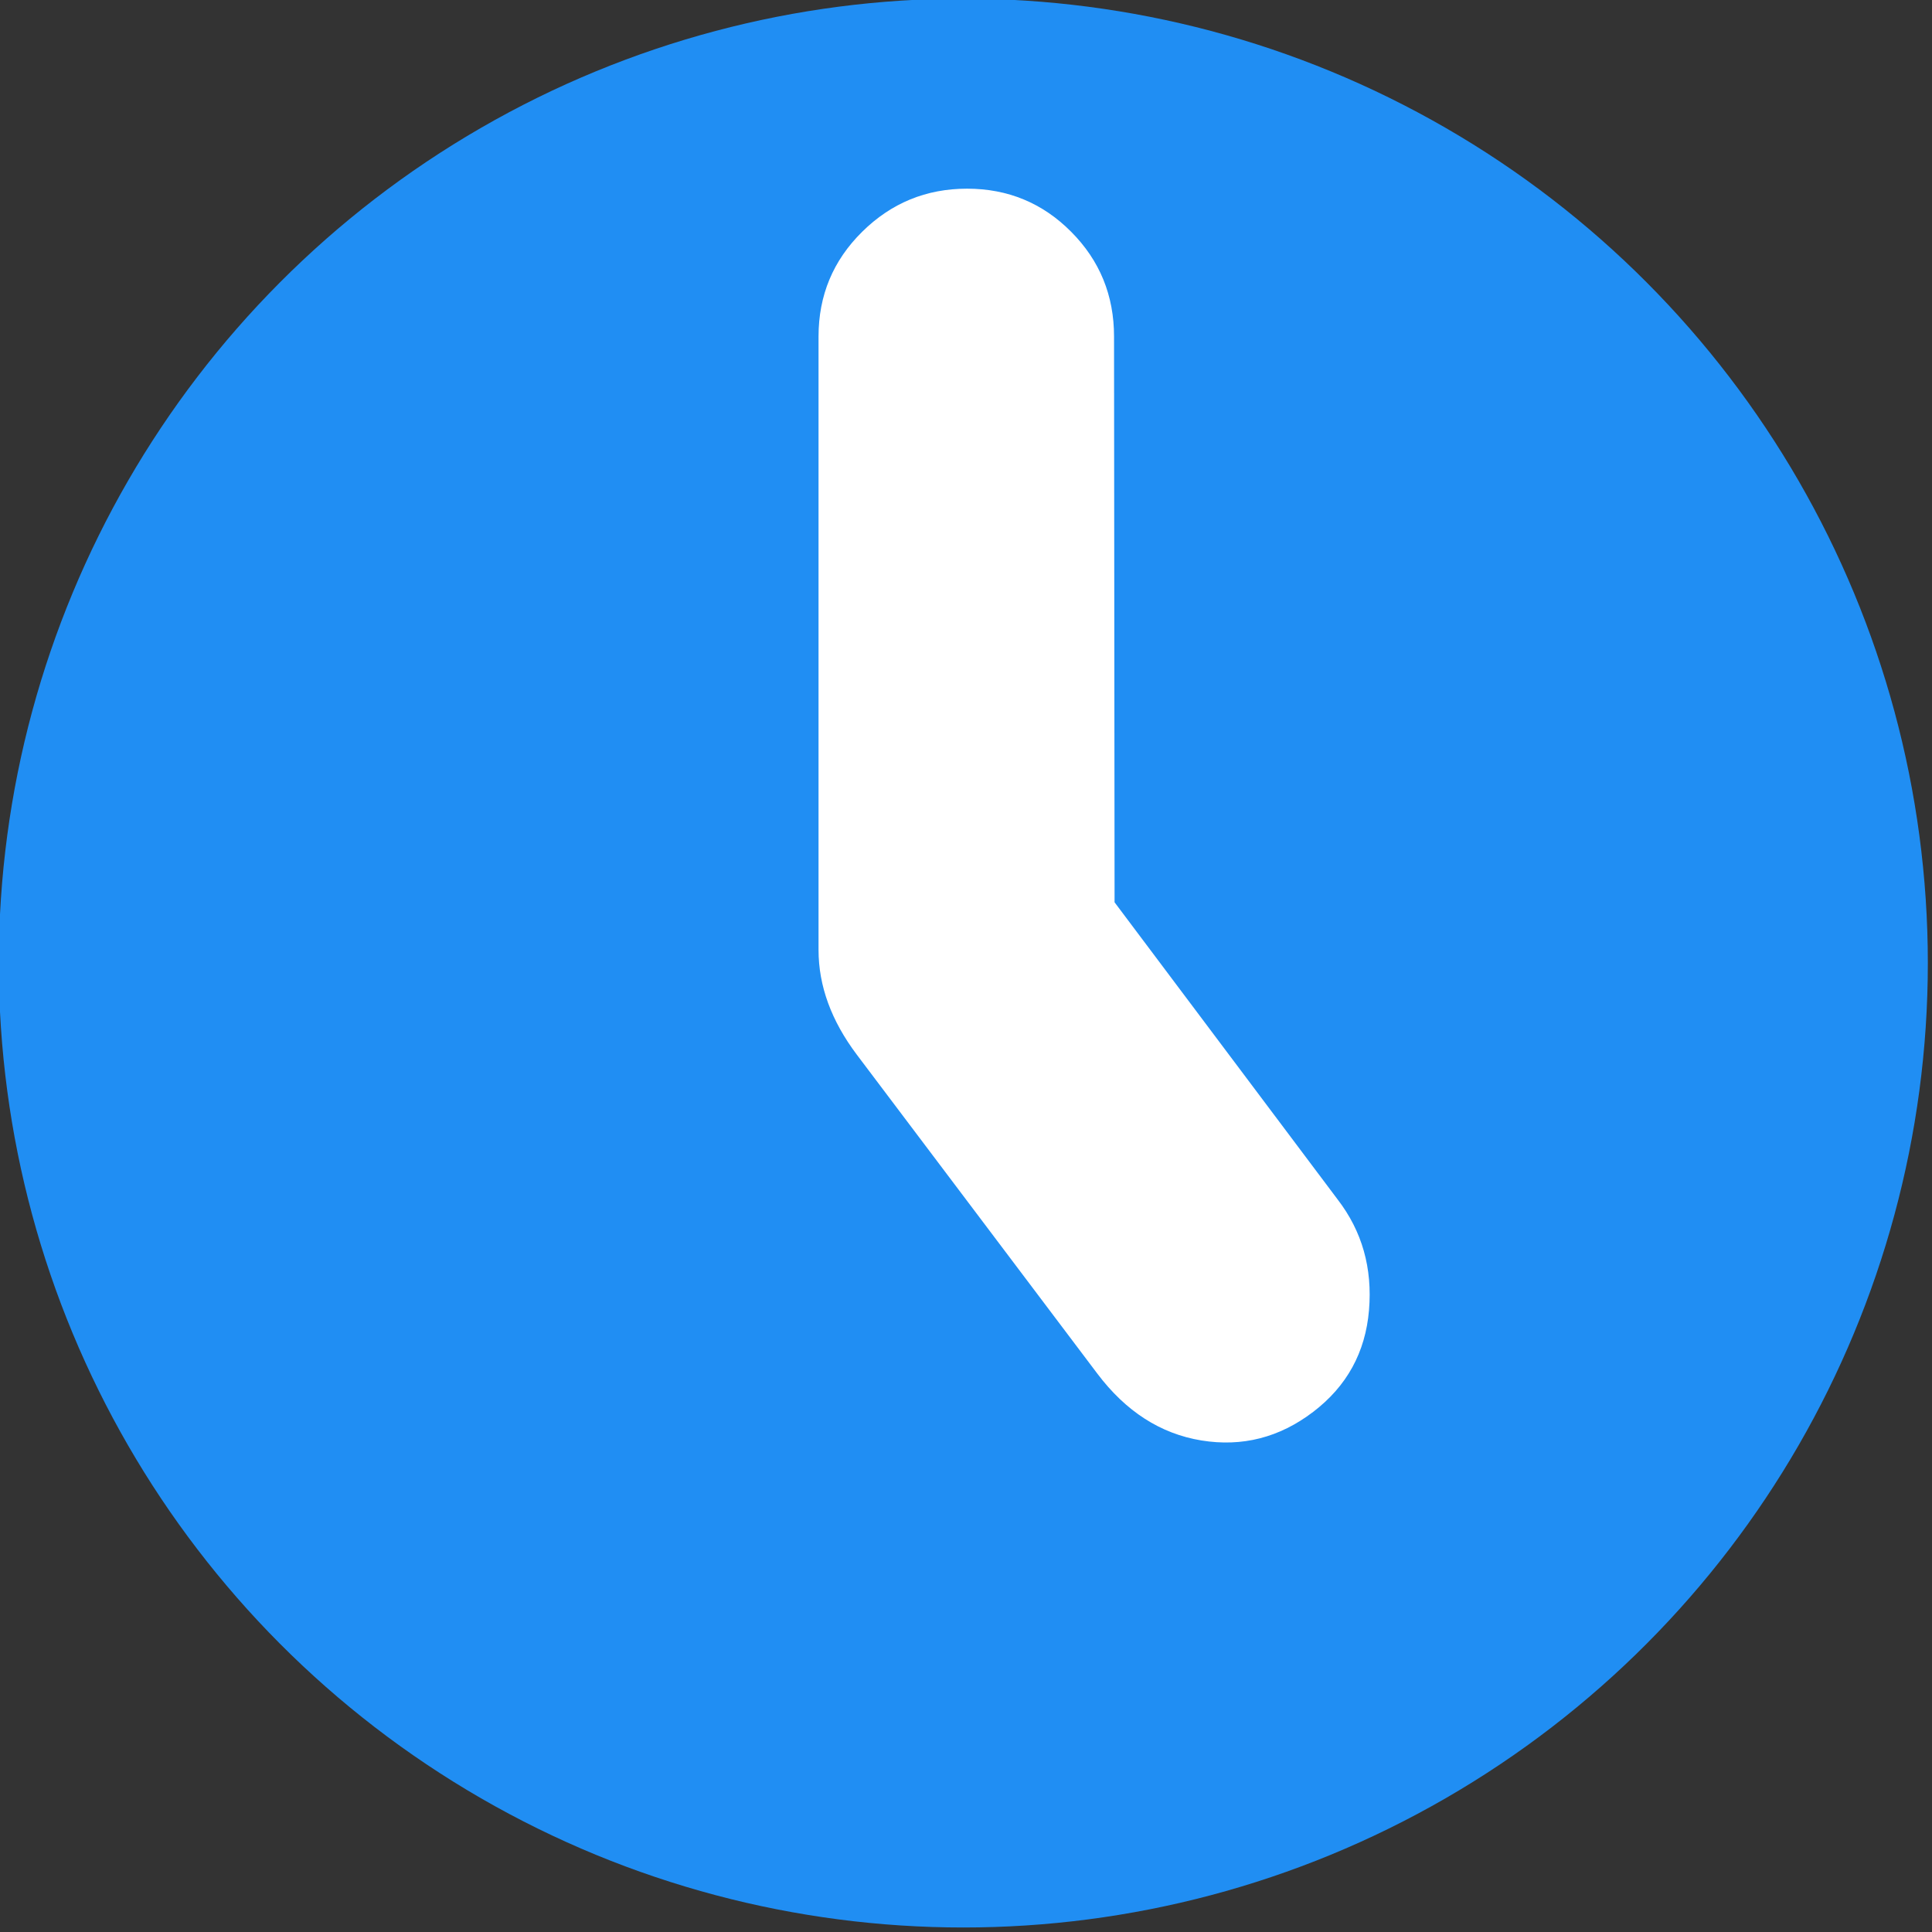 <?xml version="1.0" encoding="UTF-8" standalone="no"?>
<!DOCTYPE svg PUBLIC "-//W3C//DTD SVG 1.1//EN" "http://www.w3.org/Graphics/SVG/1.1/DTD/svg11.dtd">
<svg width="100%" height="100%" viewBox="0 0 271 271" version="1.1" xmlns="http://www.w3.org/2000/svg" xmlns:xlink="http://www.w3.org/1999/xlink" xml:space="preserve" xmlns:serif="http://www.serif.com/" style="fill-rule:evenodd;clip-rule:evenodd;stroke-linejoin:round;stroke-miterlimit:2;">
    <rect x="0" y="0" width="271" height="271" fill="#333333" stroke="none"/>
    <g id="Clock" transform="matrix(0.792,0,0,0.792,-359.017,-356.926)">
        <g transform="matrix(1.946,0,0,2.707,289.057,-698.991)">
            <ellipse cx="172.074" cy="487.706" rx="87.783" ry="63.099" style="fill:rgb(32,142,243);"/>
        </g>
        <g id="ClockHands" transform="matrix(5.554,0,4.55513e-16,5.586,315.147,806.286)">
            <path d="M55.713,-57.681C54.411,-57.681 53.296,-57.226 52.368,-56.314C51.44,-55.403 50.977,-54.296 50.977,-52.994L50.977,-33.545C50.977,-32.406 51.384,-31.299 52.197,-30.225L59.863,-20.117C60.775,-18.913 61.882,-18.205 63.184,-17.993C64.486,-17.782 65.674,-18.083 66.748,-18.897C67.822,-19.71 68.416,-20.785 68.53,-22.119C68.644,-23.454 68.311,-24.626 67.529,-25.635L60.417,-35.055L60.4,-52.994C60.4,-54.296 59.945,-55.403 59.033,-56.314C58.122,-57.226 57.015,-57.681 55.713,-57.681Z" style="fill:white;fill-rule:nonzero;"/>
        </g>
    </g>
</svg>
